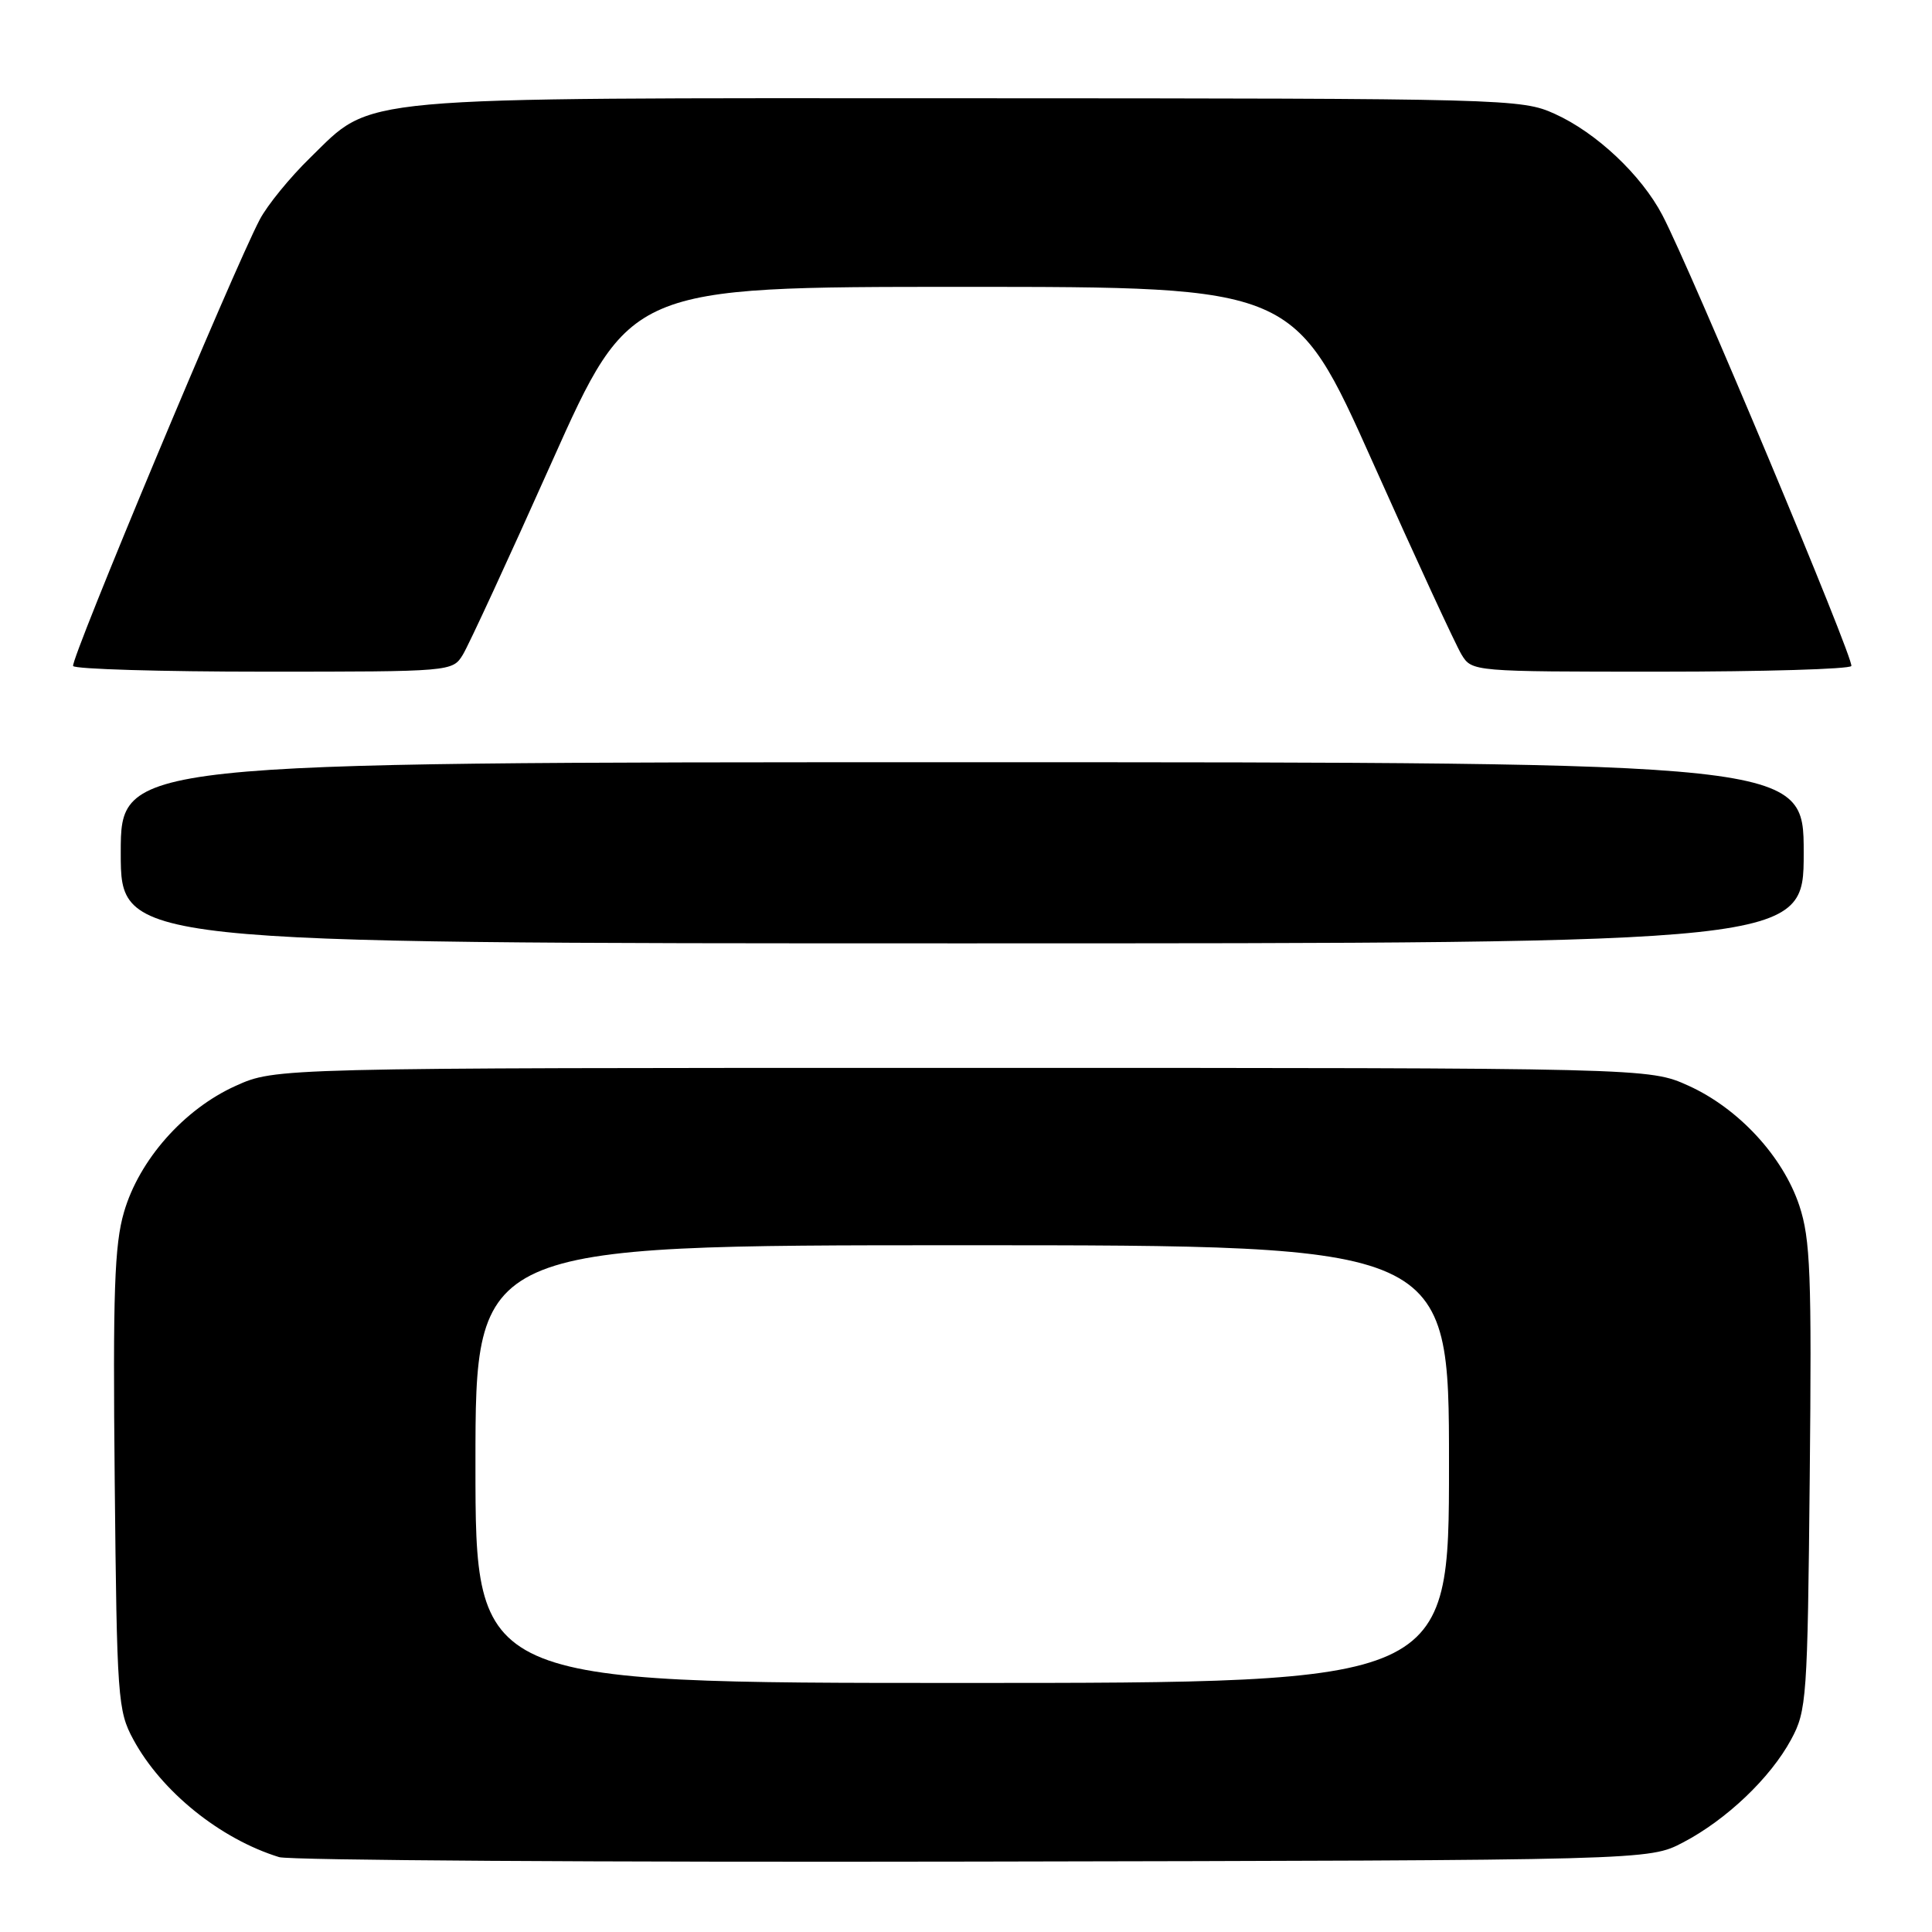 <?xml version="1.0" encoding="UTF-8" standalone="no"?>
<!DOCTYPE svg PUBLIC "-//W3C//DTD SVG 1.1//EN" "http://www.w3.org/Graphics/SVG/1.1/DTD/svg11.dtd" >
<svg xmlns="http://www.w3.org/2000/svg" xmlns:xlink="http://www.w3.org/1999/xlink" version="1.1" viewBox="0 0 256 256">
 <g >
 <path fill="currentColor"
d=" M 223.00 244.14 C 228.76 241.13 234.58 235.59 237.33 230.50 C 239.40 226.68 239.51 225.08 239.80 195.67 C 240.07 168.85 239.89 164.18 238.42 159.75 C 236.25 153.23 230.37 146.87 223.73 143.86 C 218.50 141.50 218.50 141.50 127.50 141.50 C 36.50 141.50 36.50 141.50 31.21 143.89 C 24.37 146.98 18.44 153.69 16.43 160.61 C 15.16 164.95 14.95 171.24 15.20 196.19 C 15.49 225.07 15.60 226.69 17.67 230.50 C 21.40 237.39 29.18 243.67 36.99 246.08 C 38.37 246.50 79.78 246.77 129.00 246.67 C 218.50 246.50 218.50 246.50 223.00 244.14 Z  M 239.00 113.00 C 239.00 101.00 239.00 101.00 127.50 101.00 C 16.00 101.00 16.00 101.00 16.00 113.00 C 16.00 125.00 16.00 125.00 127.50 125.00 C 239.00 125.00 239.00 125.00 239.00 113.00 Z  M 61.33 86.75 C 62.09 85.51 67.39 74.04 73.10 61.26 C 83.50 38.01 83.50 38.01 127.50 38.01 C 171.50 38.01 171.50 38.01 181.90 61.26 C 187.61 74.04 192.91 85.51 193.67 86.75 C 195.04 88.99 195.20 89.00 219.96 89.00 C 233.67 89.00 245.07 88.66 245.31 88.25 C 245.74 87.48 224.03 35.66 220.27 28.50 C 217.47 23.17 211.52 17.57 206.00 15.08 C 201.61 13.09 199.73 13.04 128.43 13.02 C 45.56 13.00 49.59 12.63 41.07 20.93 C 38.41 23.52 35.43 27.18 34.43 29.07 C 30.91 35.75 9.28 87.51 9.69 88.25 C 9.93 88.66 21.33 89.00 35.04 89.00 C 59.80 89.00 59.96 88.99 61.33 86.75 Z  M 63.00 194.00 C 63.00 165.00 63.00 165.00 127.50 165.00 C 192.00 165.00 192.00 165.00 192.00 194.00 C 192.00 223.00 192.00 223.00 127.50 223.00 C 63.00 223.00 63.00 223.00 63.00 194.00 Z "/>
</g>
</svg>